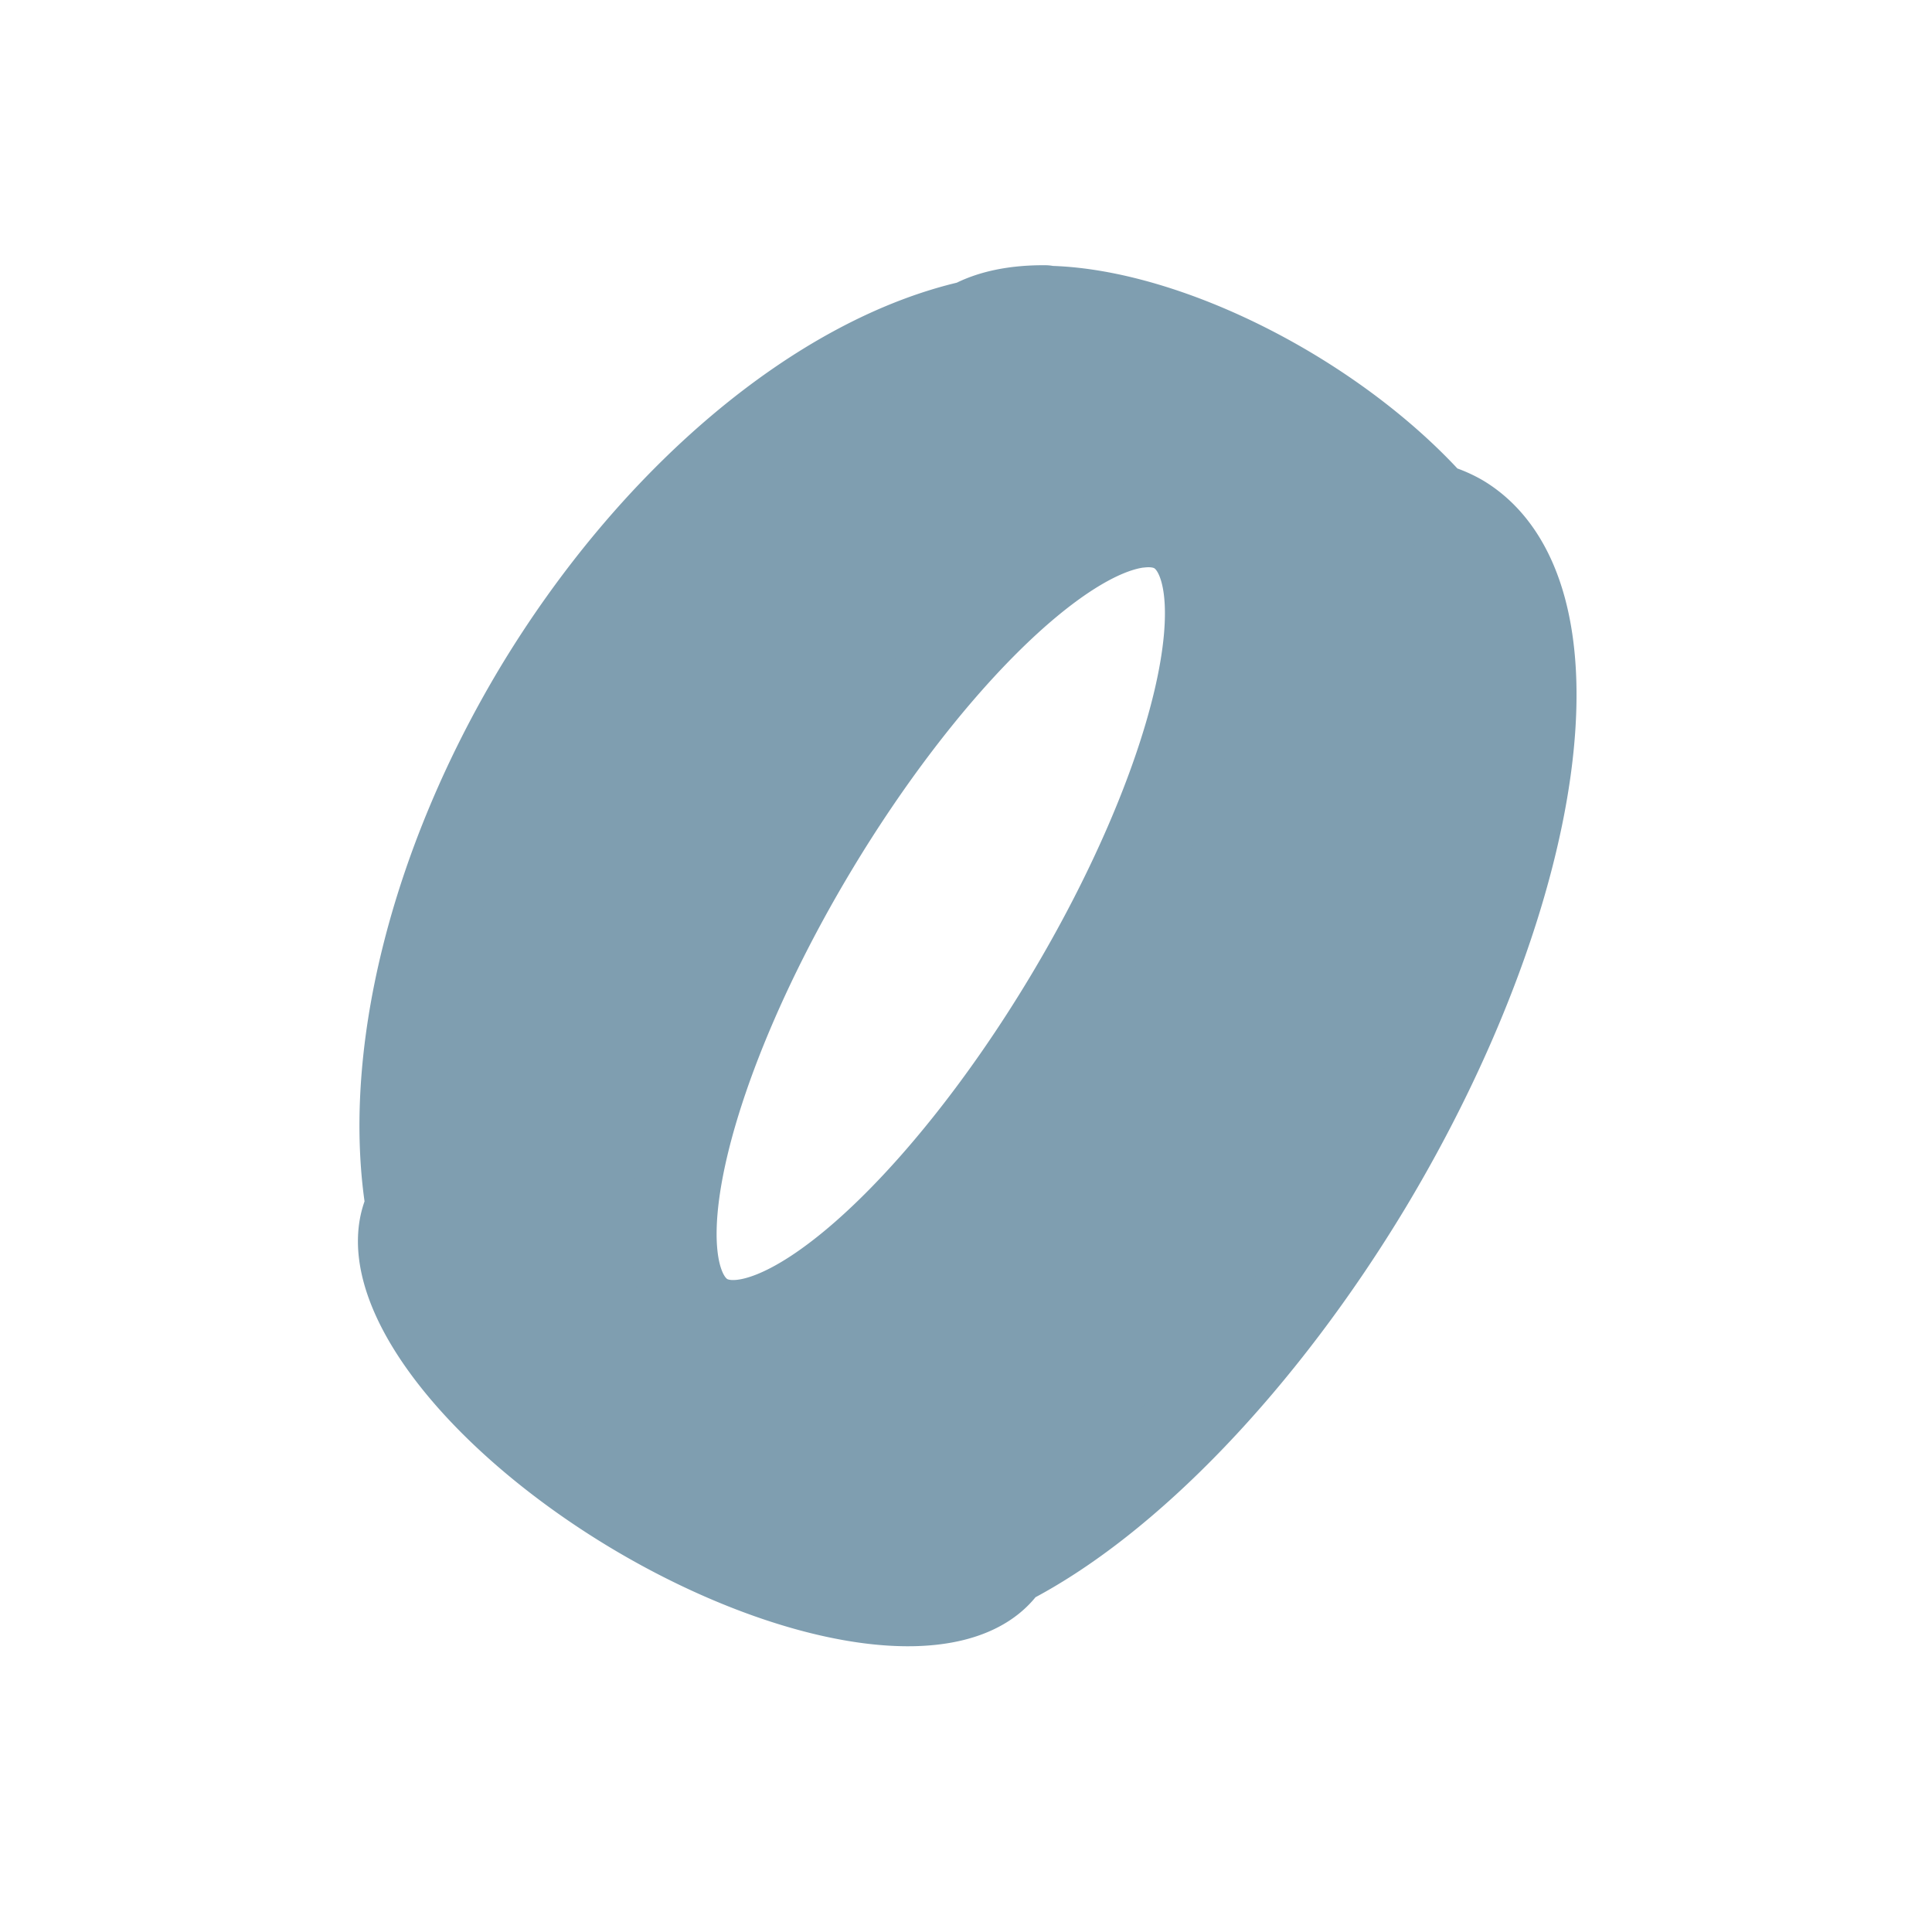 <?xml version="1.0" encoding="UTF-8" standalone="no"?>
<!-- Created with Inkscape (http://www.inkscape.org/) -->

<svg
   width="14"
   height="14"
   viewBox="0 0 3.704 3.704"
   version="1.1"
   id="svg1"
   sodipodi:docname="platinum.svg"
   inkscape:version="1.3.2 (091e20e, 2023-11-25, custom)"
   xmlns:inkscape="http://www.inkscape.org/namespaces/inkscape"
   xmlns:sodipodi="http://sodipodi.sourceforge.net/DTD/sodipodi-0.dtd"
   xmlns="http://www.w3.org/2000/svg"
   xmlns:svg="http://www.w3.org/2000/svg">
  <sodipodi:namedview
     id="namedview1"
     pagecolor="#ffffff"
     bordercolor="#000000"
     borderopacity="0.25"
     inkscape:showpageshadow="2"
     inkscape:pageopacity="0.0"
     inkscape:pagecheckerboard="0"
     inkscape:deskcolor="#d1d1d1"
     inkscape:document-units="mm"
     showgrid="true"
     inkscape:zoom="10.533446"
     inkscape:cx="-21.075724"
     inkscape:cy="9.4461015"
     inkscape:window-width="1920"
     inkscape:window-height="974"
     inkscape:window-x="-11"
     inkscape:window-y="-11"
     inkscape:window-maximized="1"
     inkscape:current-layer="layer1">
    <inkscape:grid
       id="grid1"
       units="px"
       originx="-78.747"
       originy="-106.192"
       spacingx="0.265"
       spacingy="0.265"
       empcolor="#0099e5"
       empopacity="0.302"
       color="#0099e5"
       opacity="0.149"
       empspacing="5"
       dotted="false"
       gridanglex="30"
       gridanglez="30"
       visible="true" />
  </sodipodi:namedview>
  <defs
     id="defs1" />
  <g
     inkscape:label="Layer 1"
     inkscape:groupmode="layer"
     id="layer1"
     transform="translate(-78.747,-106.192)">
    <path
       id="path5"
       style="fill:#7f9eb0;fill-opacity:1;stroke:#7f9eb0;stroke-width:0.165;stroke-linecap:butt;stroke-linejoin:round;stroke-dasharray:none;stroke-opacity:1"
       d="m 80.751,106.783 a 0.613,0.277 31.002 0 0 -0.141,0.029 0.685,1.182 31.002 0 0 -0.834,0.703 0.685,1.182 31.002 0 0 -0.245,0.991 0.668,0.285 31.002 0 0 0.428,0.582 0.668,0.285 31.002 0 0 0.718,0.102 0.508,1.19 31.002 0 0 0.694,-0.725 0.508,1.19 31.002 0 0 0.177,-1.281 0.508,1.19 31.002 0 0 -0.053,-0.022 0.613,0.277 31.002 0 0 -0.273,-0.221 0.613,0.277 31.002 0 0 -0.473,-0.157 z m 0.181,0.415 a 0.282,0.877 31.002 0 1 0.071,0.013 0.282,0.877 31.002 0 1 -0.211,0.897 0.282,0.877 31.002 0 1 -0.693,0.607 0.282,0.877 31.002 0 1 0.21,-0.897 0.282,0.877 31.002 0 1 0.622,-0.62 z" />
  </g>
</svg>
